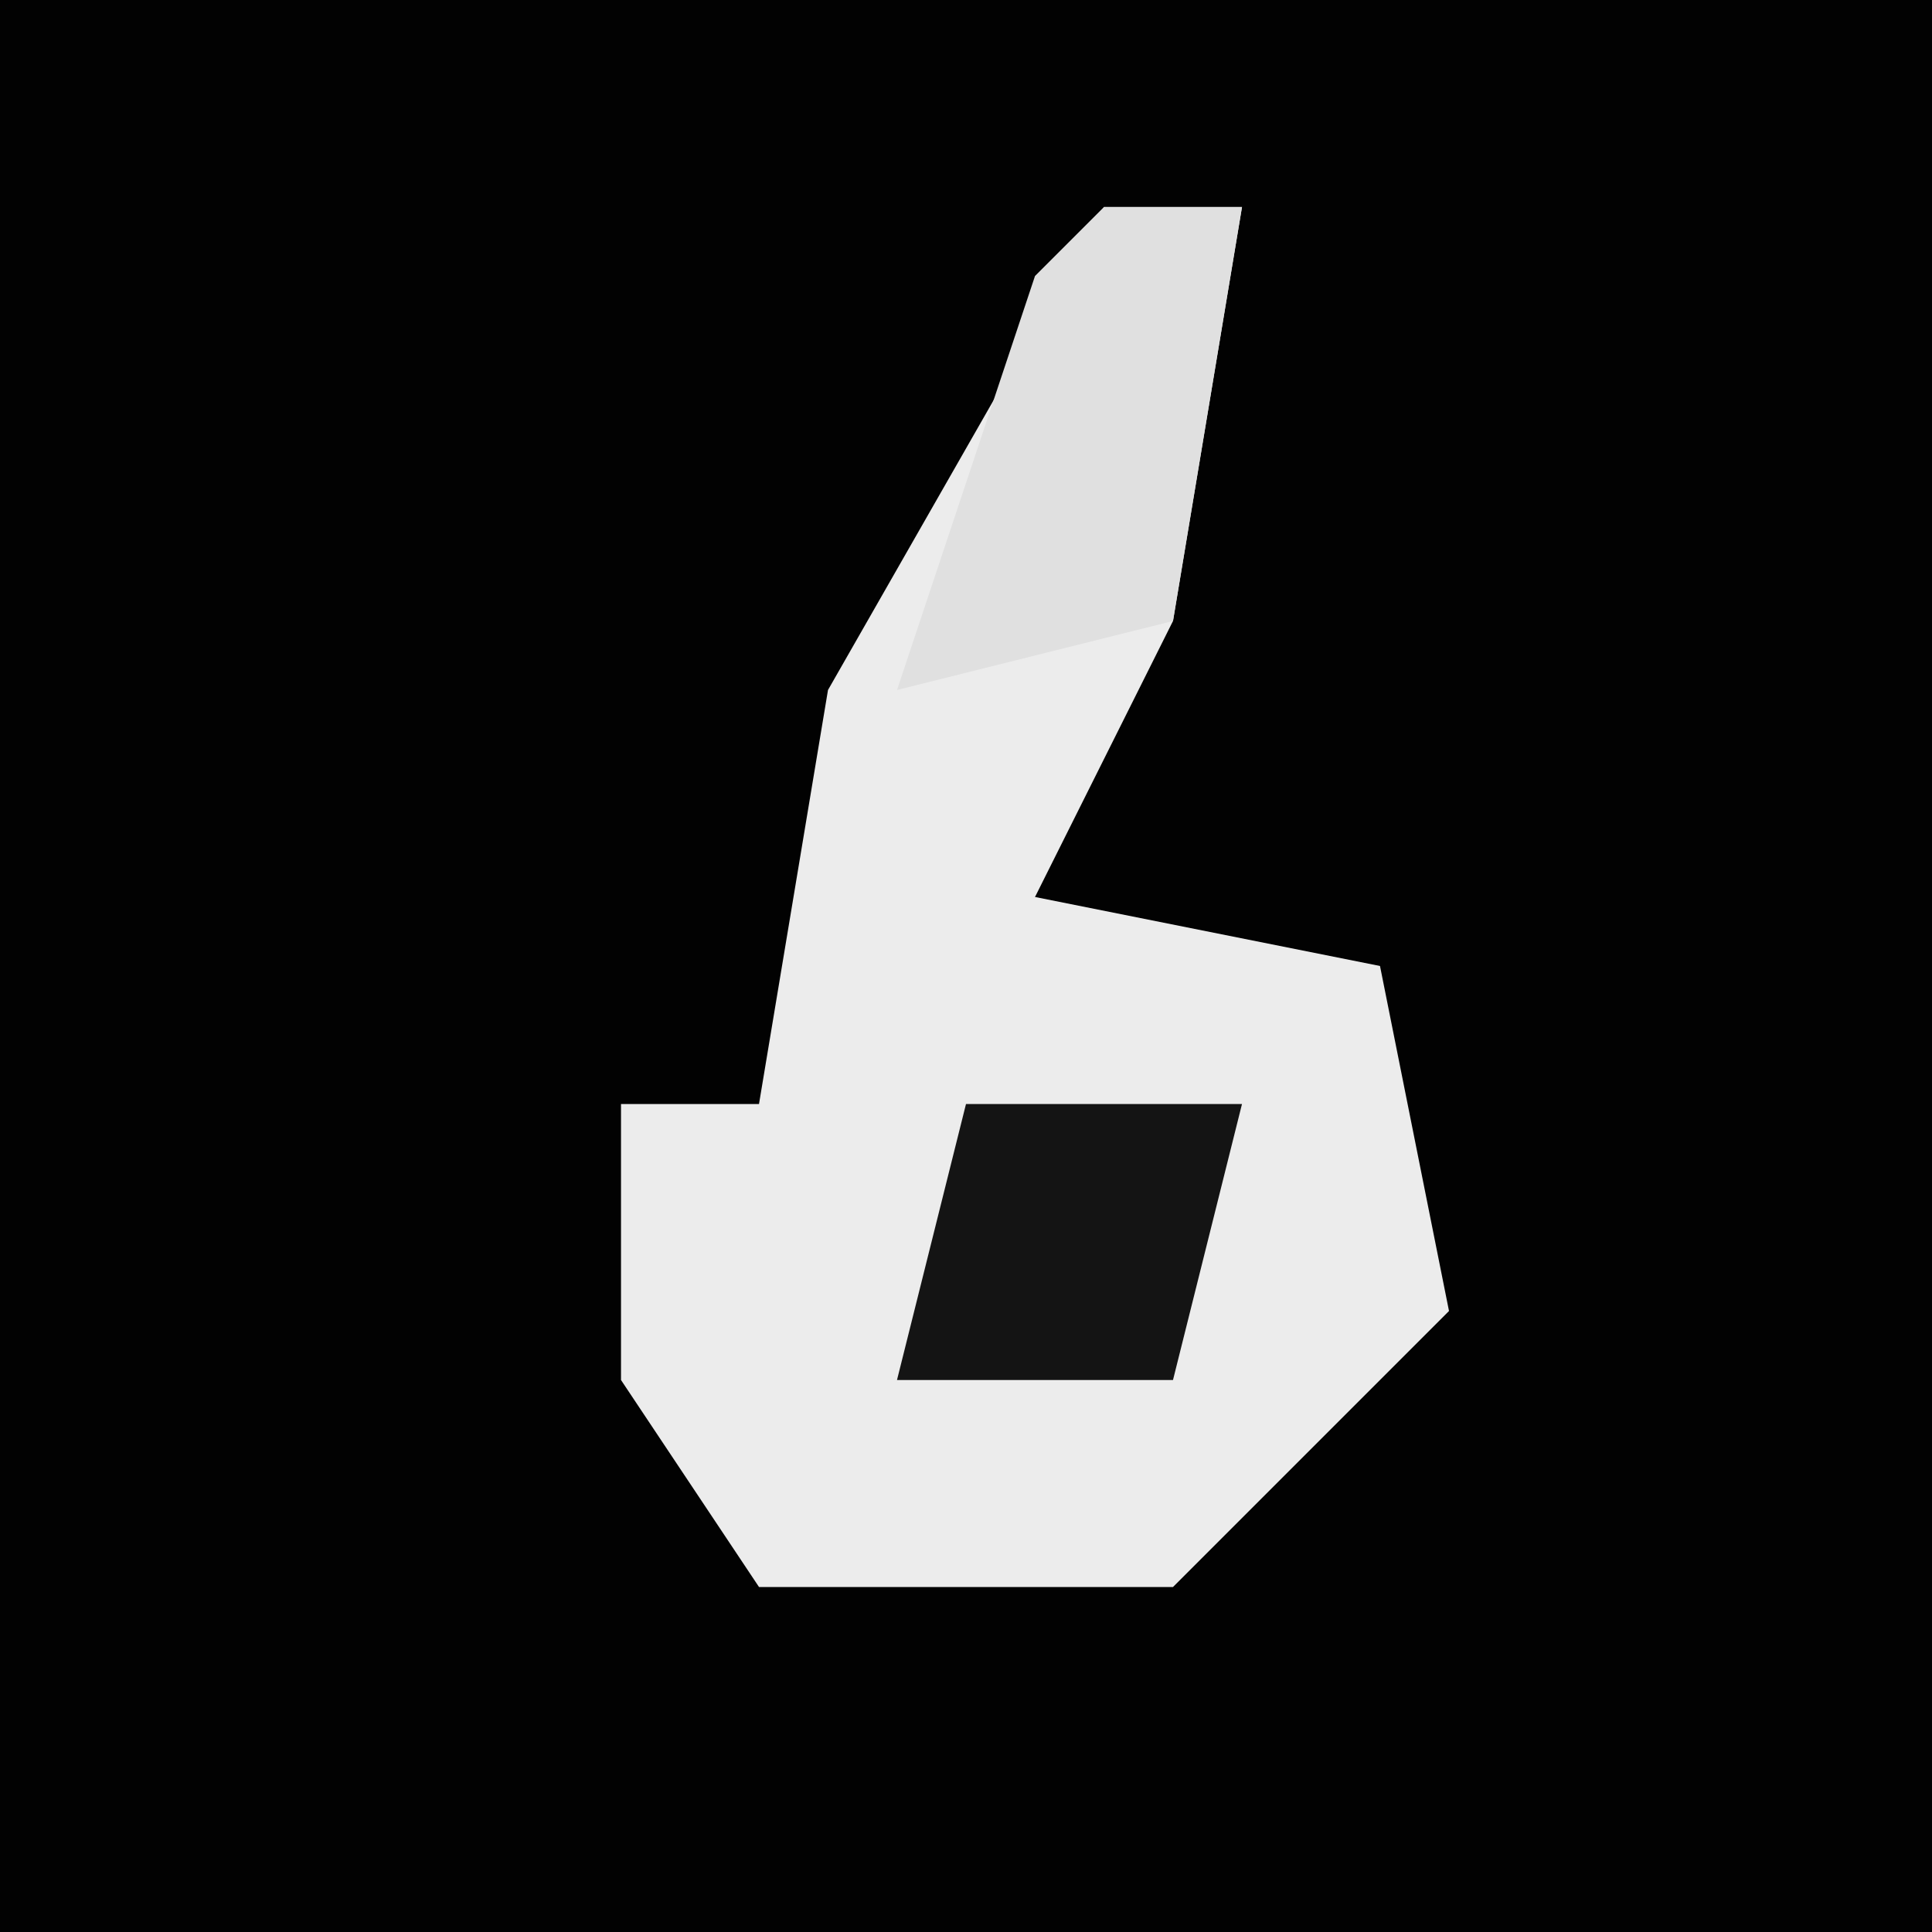 <?xml version="1.0" encoding="UTF-8"?>
<svg version="1.1" xmlns="http://www.w3.org/2000/svg" width="28" height="28">
<path d="M0,0 L28,0 L28,28 L0,28 Z " fill="#020202" transform="translate(0,0)"/>
<path d="M0,0 L2,0 L1,6 L-1,10 L4,11 L5,16 L1,20 L-5,20 L-7,17 L-7,13 L-5,13 L-4,7 Z " fill="#ECECEC" transform="translate(16,3)"/>
<path d="M0,0 L2,0 L1,6 L-3,7 L-1,1 Z " fill="#E0E0E0" transform="translate(16,3)"/>
<path d="M0,0 L4,0 L3,4 L-1,4 Z " fill="#141414" transform="translate(14,16)"/>
</svg>
